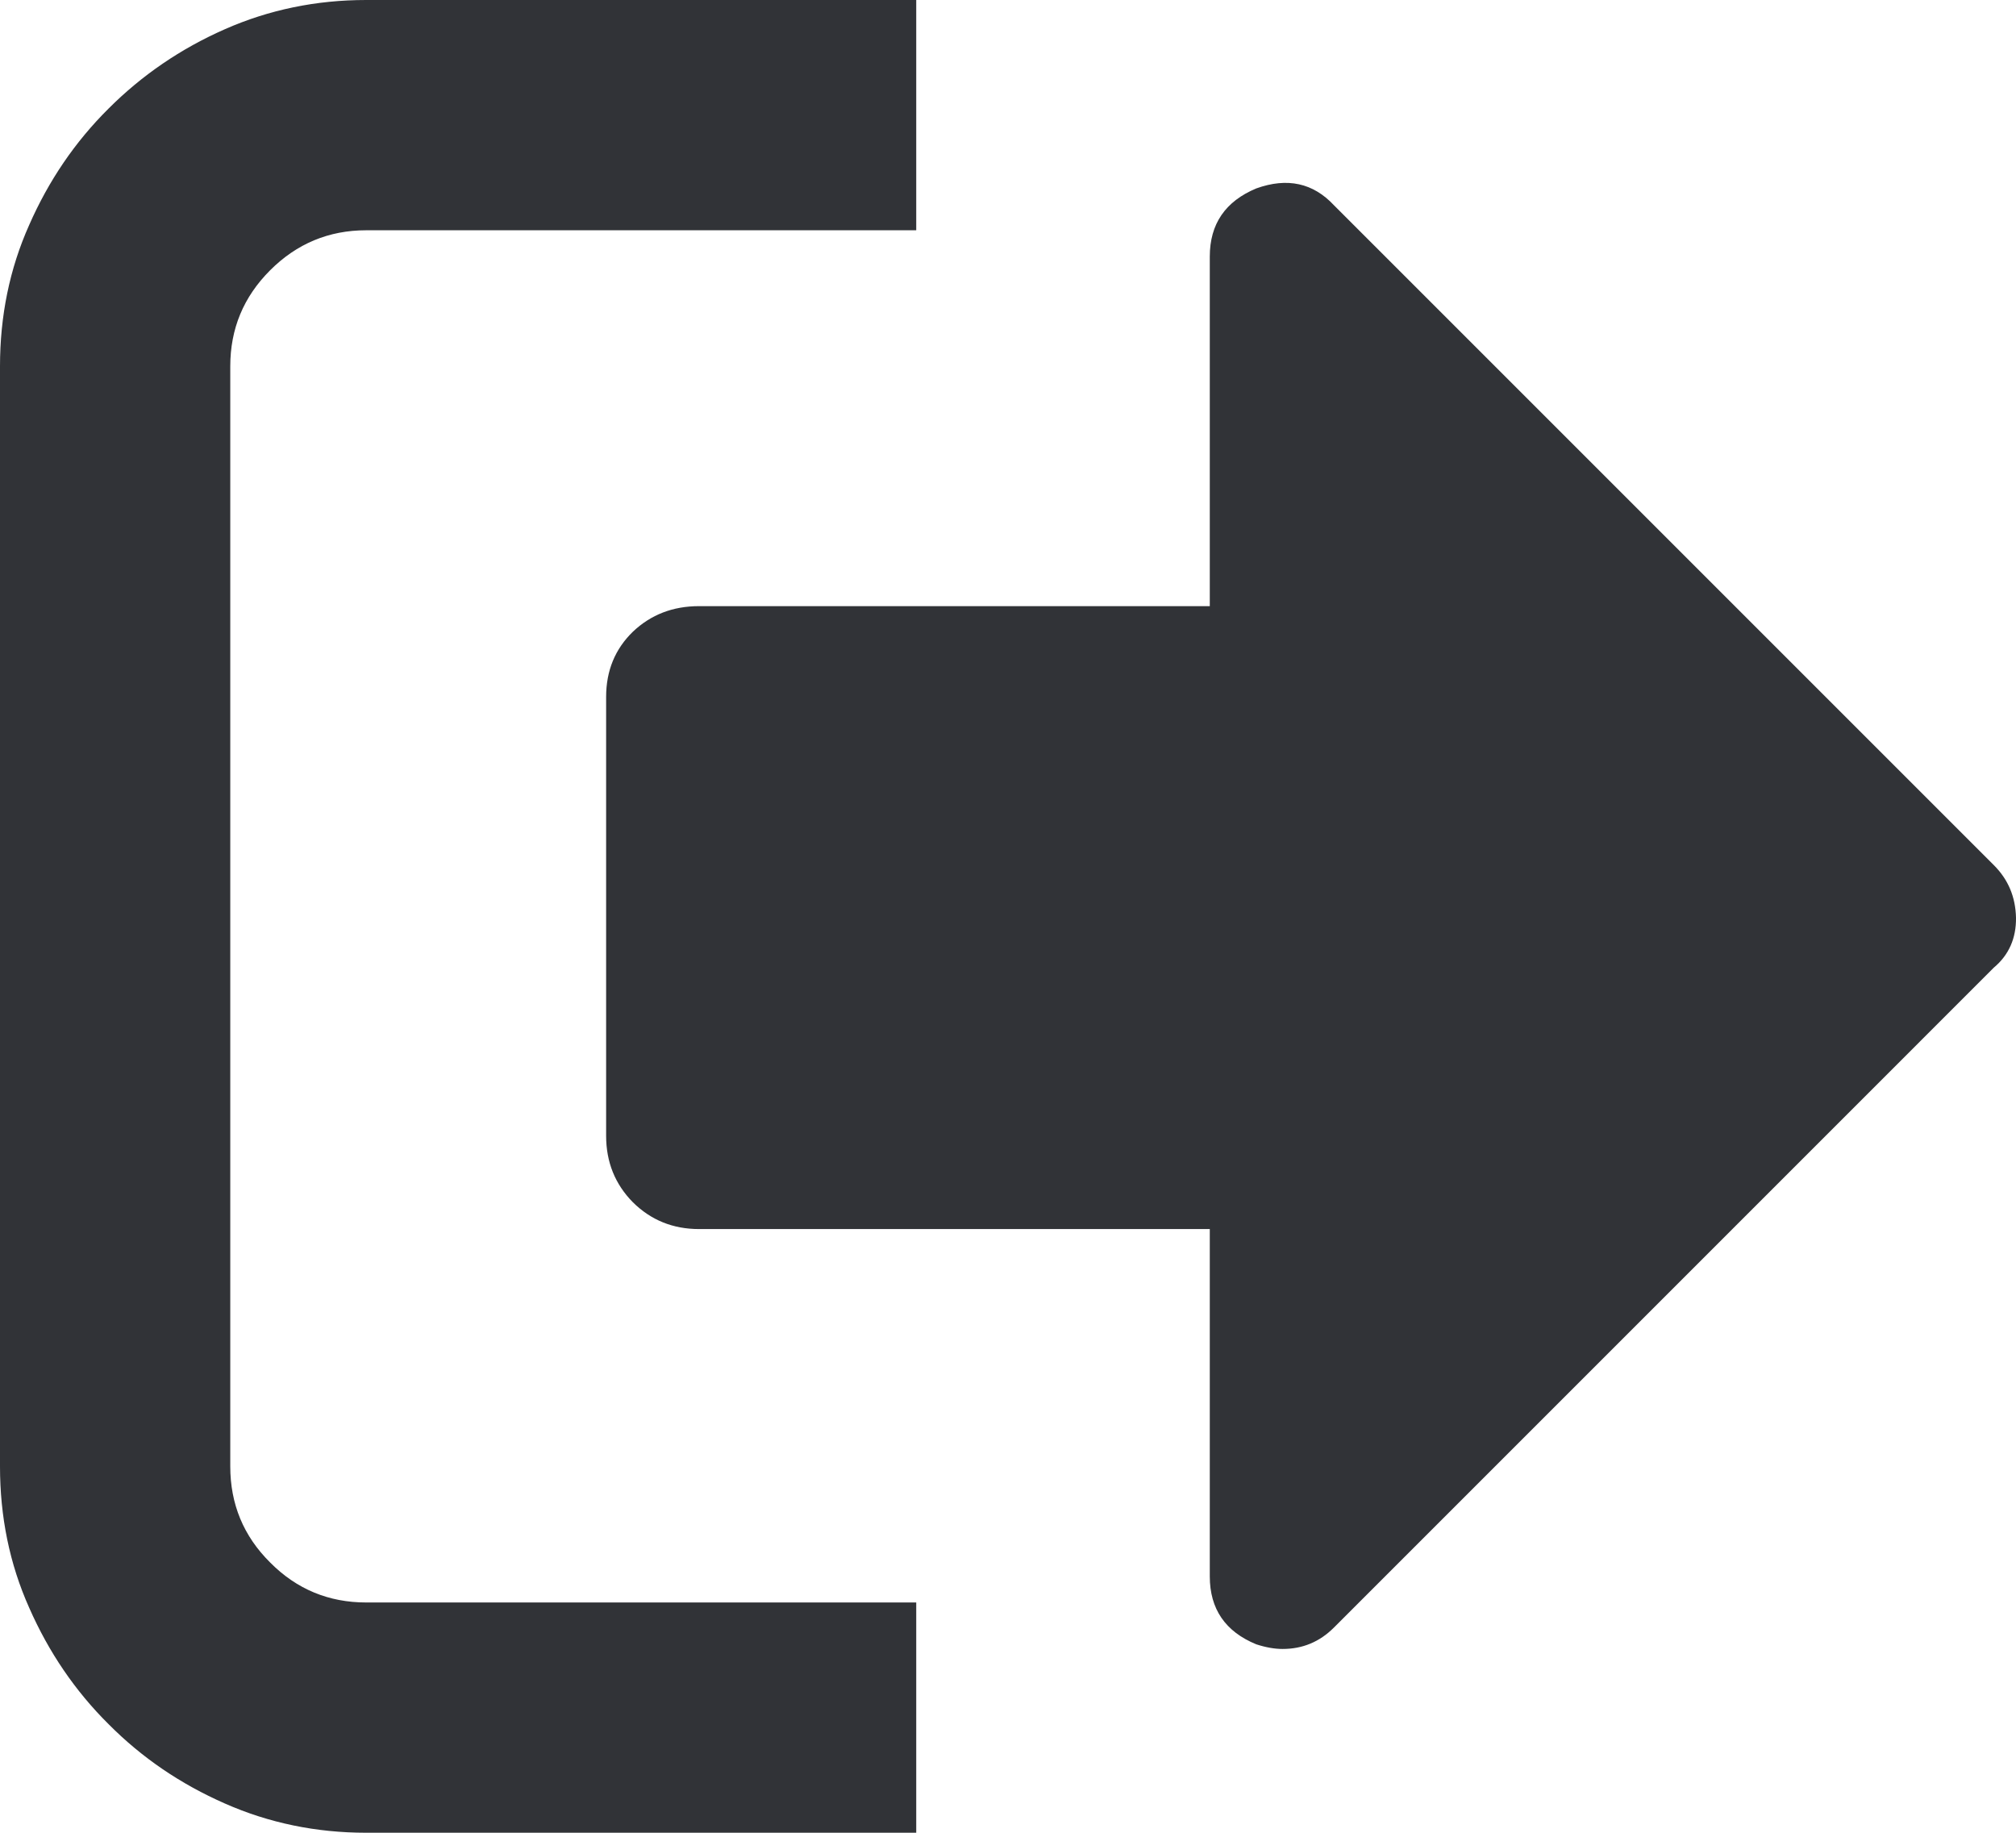 <svg xmlns="http://www.w3.org/2000/svg" width="80.879" height="73.525" viewBox="0 0 80.879 73.525" enable-background="new 0 0 80.879 73.525"><path d="M14.688 73.525c-2.002 0-3.896-.391-5.664-1.172-1.777-.781-3.33-1.836-4.668-3.184-1.348-1.338-2.402-2.891-3.184-4.668-.791-1.767-1.172-3.661-1.172-5.673v-44.131c0-2.012 .381-3.906 1.172-5.674 .781-1.777 1.836-3.33 3.184-4.668 1.338-1.338 2.891-2.402 4.668-3.184 1.767-.78 3.662-1.171 5.664-1.171h22.07v9.238h-22.07c-1.494 0-2.783 .537-3.848 1.602-1.074 1.074-1.602 2.354-1.602 3.857v44.131c0 1.504 .527 2.793 1.602 3.857 1.064 1.074 2.354 1.602 3.848 1.602h22.07v9.238h-22.07zm65.302-38.818c.576 .576 .869 1.27 .889 2.109 .01 .82-.283 1.494-.889 2.002l-26.474 26.475c-.576 .576-1.26 .859-2.061 .859-.312 0-.664-.059-1.055-.186-1.24-.508-1.865-1.416-1.865-2.725v-13.934h-20.488c-1.055 0-1.934-.361-2.656-1.074-.713-.723-1.074-1.611-1.074-2.666v-17.608c0-1.055 .361-1.924 1.074-2.617 .723-.684 1.602-1.025 2.656-1.025h20.488v-14.024c0-1.309 .625-2.217 1.865-2.734 1.25-.449 2.285-.215 3.115 .674l26.475 26.474z" fill="#313337"/></svg>